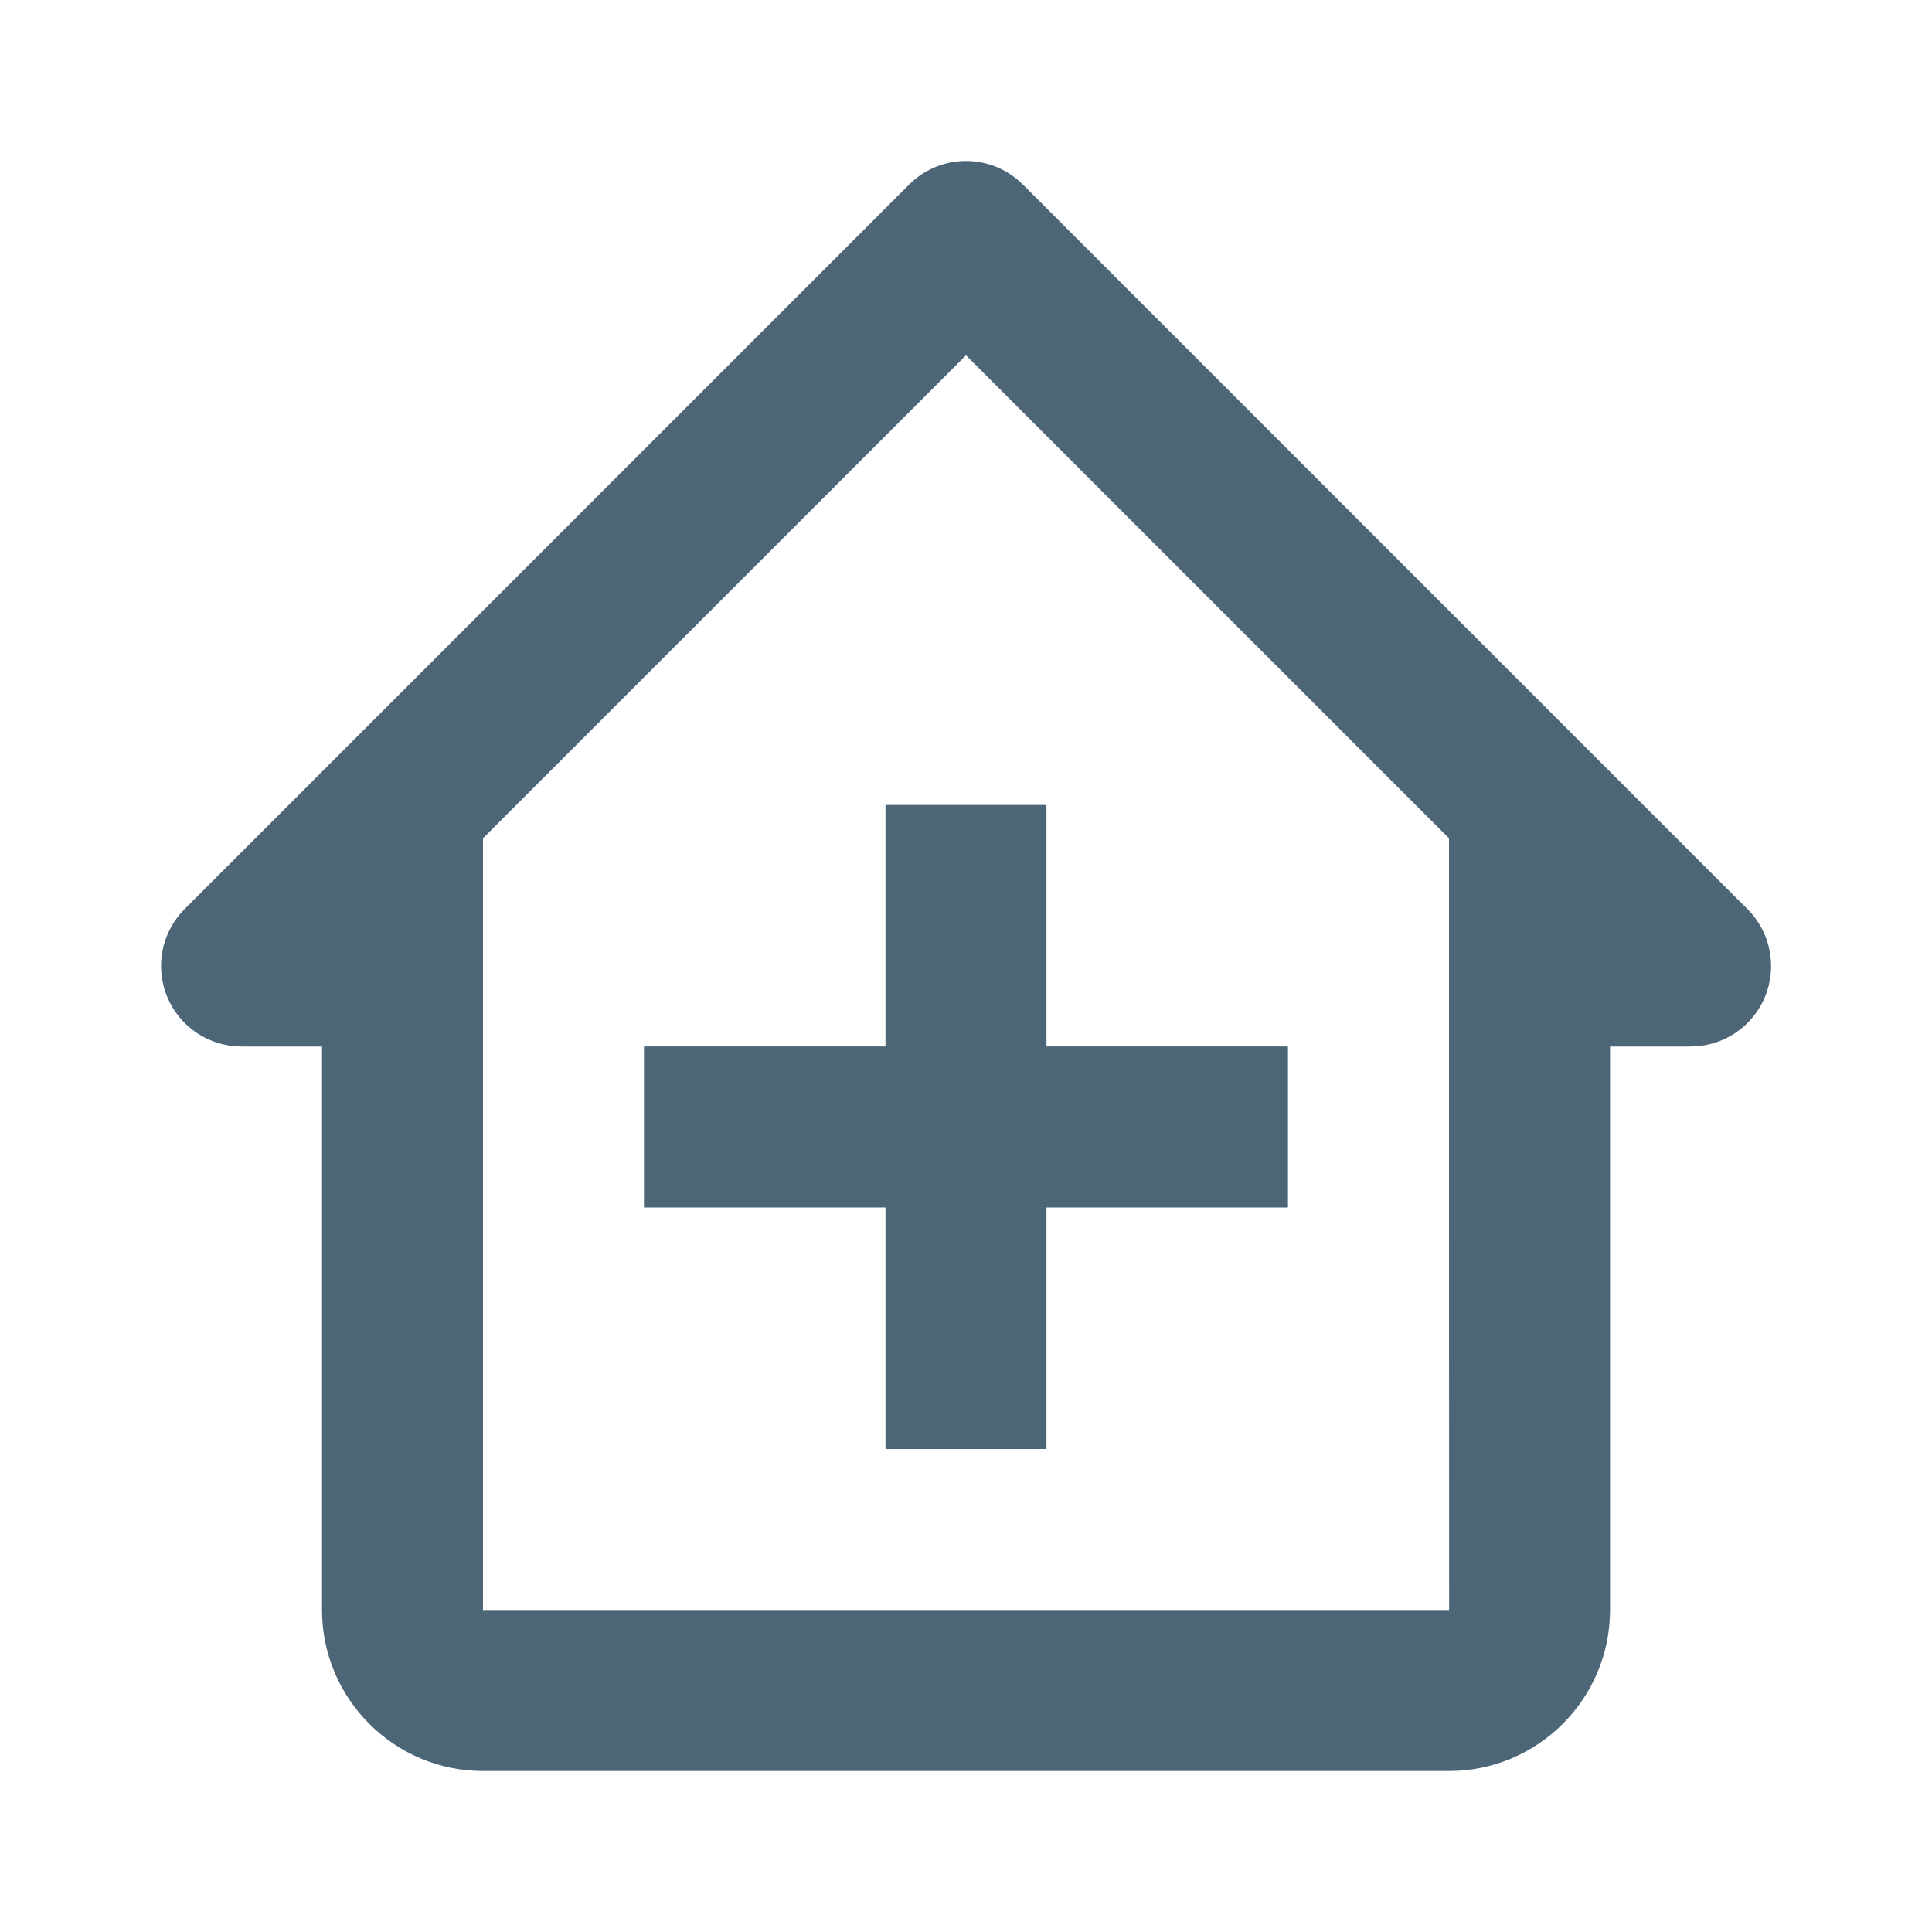 <svg xmlns="http://www.w3.org/2000/svg" width="34" height="34" viewBox="0 0 34 34" fill="none">
  <path d="M18.002 3.248C17.87 3.117 17.714 3.012 17.543 2.941C17.371 2.87 17.186 2.833 17 2.833C16.814 2.833 16.63 2.87 16.458 2.941C16.286 3.012 16.13 3.117 15.999 3.248L3.249 15.998C3.051 16.197 2.916 16.449 2.861 16.724C2.807 16.998 2.835 17.283 2.942 17.542C3.049 17.801 3.231 18.022 3.463 18.178C3.696 18.333 3.97 18.417 4.25 18.417H5.667V28.333C5.667 29.896 6.938 31.167 8.5 31.167H25.5C27.063 31.167 28.334 29.896 28.334 28.333V18.417H29.75C30.031 18.417 30.305 18.334 30.538 18.179C30.772 18.023 30.954 17.802 31.061 17.543C31.168 17.284 31.196 16.999 31.141 16.724C31.086 16.449 30.951 16.196 30.752 15.998L18.002 3.248ZM25.502 28.333H8.5V14.753L17 6.253L25.5 14.753V21.25L25.502 28.333Z" fill="#4D6677"/>
  <path d="M18.416 14.166H15.583V18.416H11.333V21.25H15.583V25.5H18.416V21.25H22.666V18.416H18.416V14.166Z" fill="#4D6677"/>
</svg>